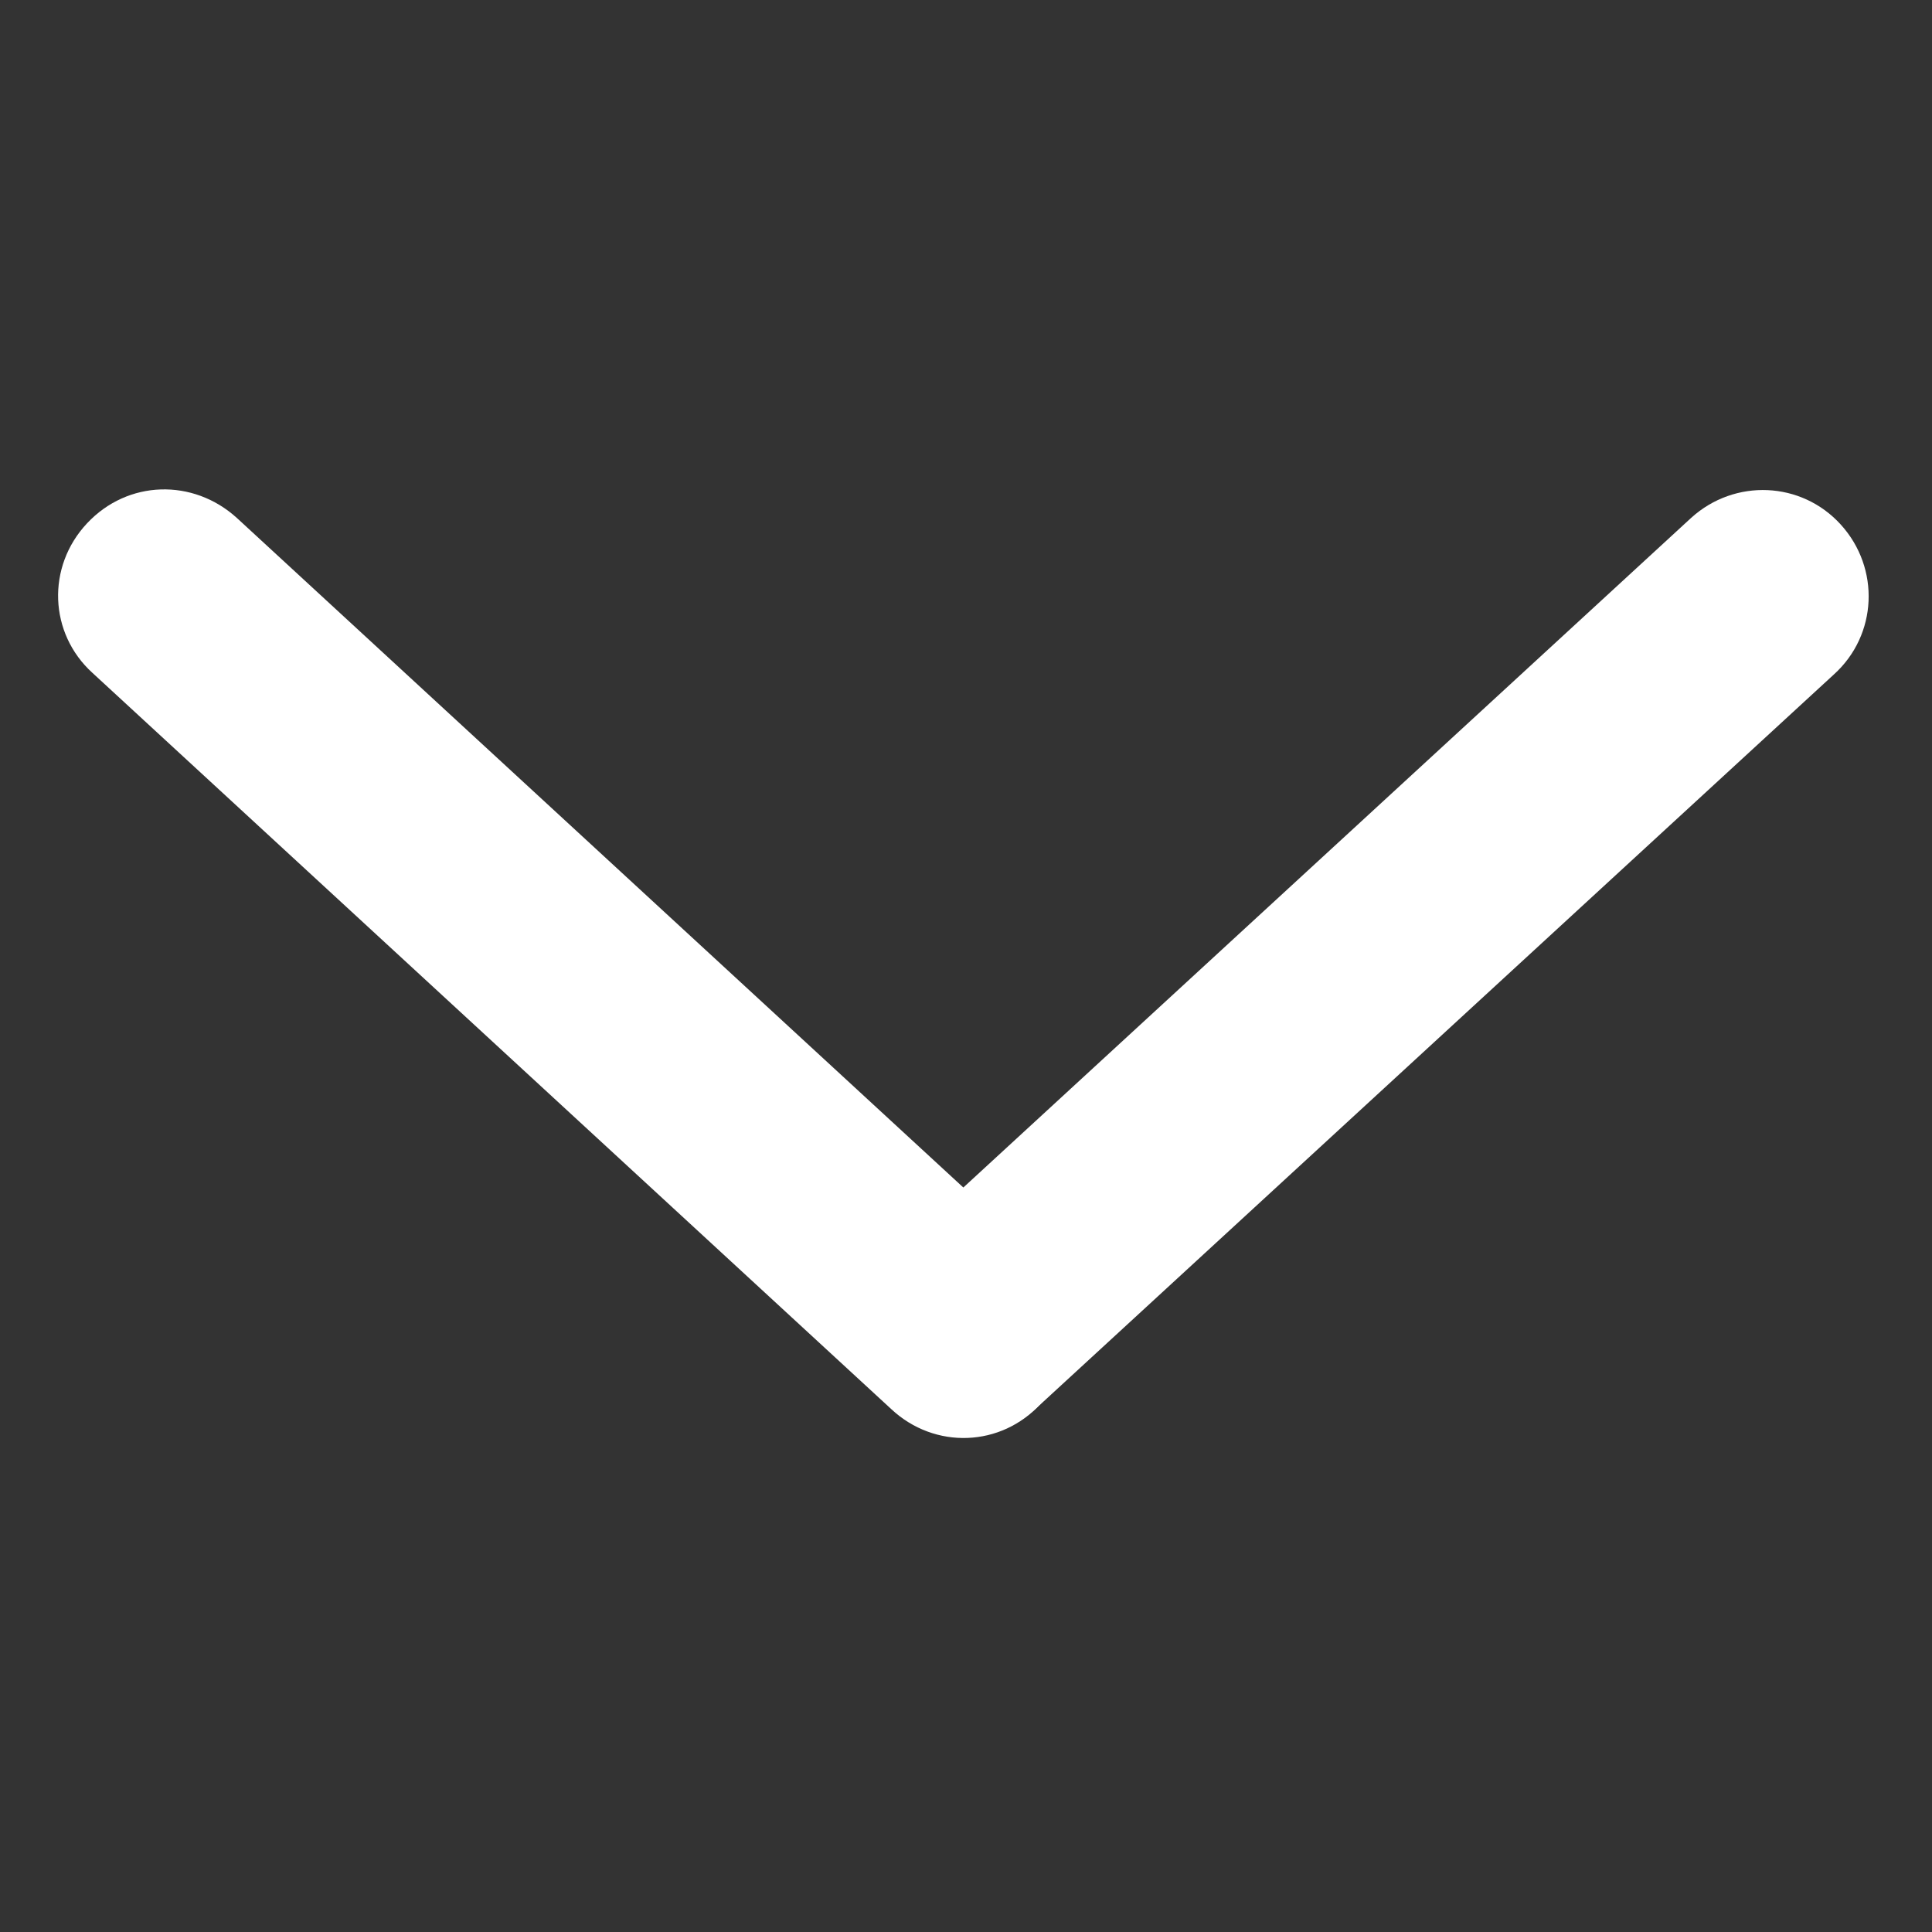 <svg width="142" height="142" viewBox="0 0 142 142" fill="none" xmlns="http://www.w3.org/2000/svg">
<rect x="0" y="0" width="142" height="142" fill="#333333" stroke="none"/>
<path d="M65.5 92.161L124.3 38.061C127.5 35.161 132.4 35.361 135.3 38.561C138.2 41.761 138 46.661 134.8 49.561L76.1 103.561C72.9 106.461 68 106.261 65.1 103.061C62.2 99.961 62.4 95.061 65.5 92.161Z" fill="white"/>
<path d="M17.4 38.061L76.1 92.161C79.3 95.061 79.5 99.961 76.5 103.161C73.6 106.361 68.7 106.561 65.5 103.561L6.8 49.461C3.6 46.561 3.4 41.661 6.4 38.461C9.4 35.261 14.2 35.161 17.4 38.061Z" fill="white"/>
</svg>
